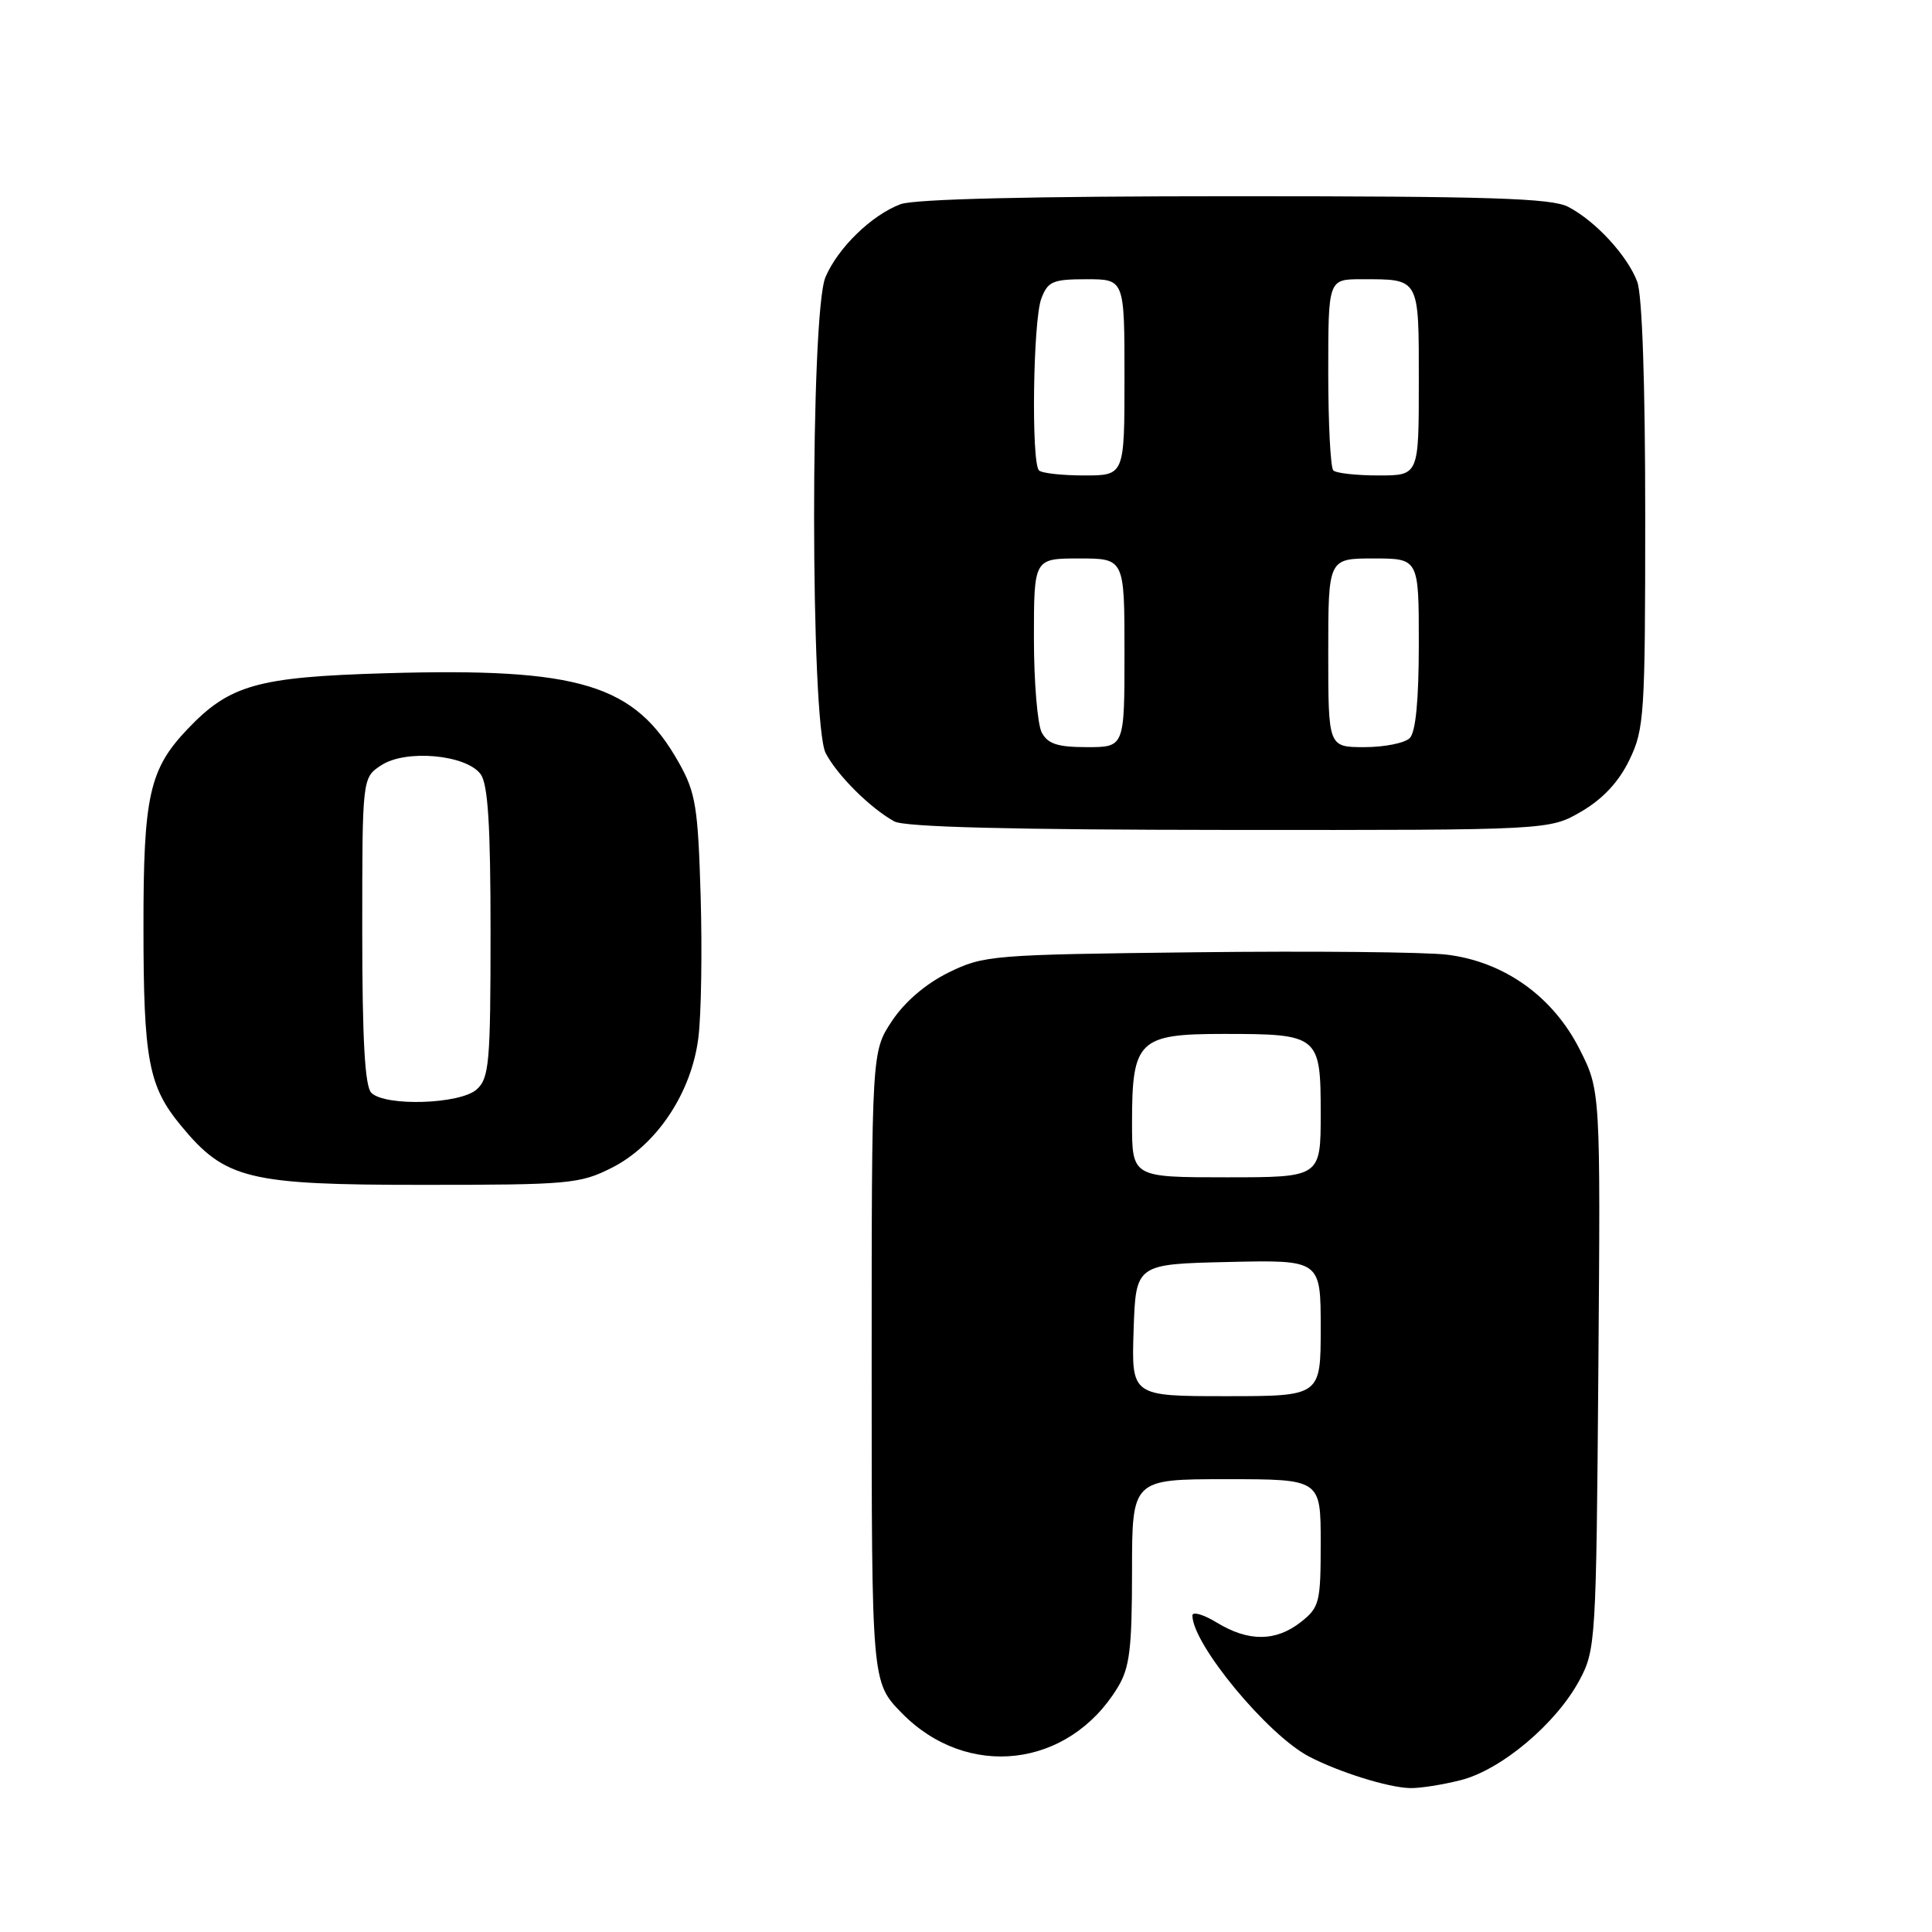 <?xml version="1.0" encoding="UTF-8" standalone="no"?>
<!DOCTYPE svg PUBLIC "-//W3C//DTD SVG 1.1//EN" "http://www.w3.org/Graphics/SVG/1.1/DTD/svg11.dtd" >
<svg xmlns="http://www.w3.org/2000/svg" xmlns:xlink="http://www.w3.org/1999/xlink" version="1.1" viewBox="0 0 256 256">
 <g >
 <path fill="currentColor"
d=" M 193.55 235.88 C 198.91 234.53 206.21 228.39 209.29 222.63 C 211.44 218.62 211.51 217.47 211.79 181.50 C 212.08 144.50 212.08 144.50 209.29 139.00 C 205.75 132.02 199.30 127.43 191.74 126.50 C 188.86 126.15 173.90 126.00 158.50 126.18 C 131.39 126.49 130.35 126.58 125.68 128.87 C 122.66 130.36 119.87 132.75 118.18 135.30 C 115.50 139.35 115.50 139.35 115.50 181.13 C 115.50 222.90 115.50 222.90 119.47 226.97 C 128.15 235.85 141.59 234.29 148.08 223.63 C 149.69 221.00 149.99 218.55 150.00 208.25 C 150.00 196.00 150.00 196.00 162.50 196.00 C 175.00 196.00 175.00 196.00 175.00 204.43 C 175.00 212.34 174.84 212.98 172.37 214.93 C 169.06 217.53 165.43 217.56 161.25 215.01 C 159.46 213.92 158.00 213.50 158.00 214.06 C 158.00 217.85 167.96 229.89 173.47 232.76 C 177.43 234.82 183.90 236.85 186.81 236.93 C 188.08 236.97 191.11 236.50 193.55 235.88 Z  M 81.04 154.75 C 87.01 151.74 91.63 144.81 92.54 137.49 C 92.92 134.47 93.05 126.03 92.84 118.75 C 92.49 106.93 92.18 105.02 89.97 101.09 C 84.12 90.65 76.91 88.45 51.00 89.21 C 34.05 89.71 30.41 90.75 24.80 96.66 C 19.79 101.94 19.00 105.50 19.01 122.72 C 19.01 140.44 19.67 143.93 23.96 149.13 C 29.84 156.27 32.82 157.00 56.04 157.00 C 75.35 157.00 76.84 156.87 81.04 154.75 Z  M 209.57 107.51 C 212.39 105.86 214.51 103.59 215.90 100.70 C 217.88 96.62 218.00 94.75 218.00 68.25 C 218.00 50.81 217.60 39.06 216.94 37.32 C 215.63 33.87 211.43 29.30 207.80 27.41 C 205.60 26.26 197.38 26.00 163.61 26.00 C 136.74 26.00 121.14 26.37 119.32 27.06 C 115.48 28.51 111.04 32.83 109.38 36.72 C 107.35 41.45 107.38 95.92 109.41 99.80 C 110.94 102.73 115.31 107.08 118.50 108.84 C 119.87 109.59 133.92 109.95 162.91 109.97 C 205.32 110.00 205.32 110.00 209.57 107.51 Z  M 150.21 176.25 C 150.50 167.50 150.50 167.50 162.75 167.22 C 175.00 166.94 175.00 166.94 175.00 175.97 C 175.00 185.00 175.00 185.00 162.46 185.00 C 149.92 185.00 149.92 185.00 150.21 176.25 Z  M 150.00 148.72 C 150.00 137.85 150.88 137.00 162.12 137.00 C 174.77 137.00 175.00 137.19 175.00 147.54 C 175.00 156.00 175.00 156.00 162.50 156.00 C 150.00 156.00 150.00 156.00 150.00 148.72 Z  M 49.20 144.80 C 48.35 143.95 48.00 137.76 48.00 123.32 C 48.00 103.05 48.00 103.05 50.52 101.40 C 53.77 99.26 61.79 99.99 63.69 102.59 C 64.66 103.92 65.00 109.32 65.00 123.54 C 65.00 140.82 64.82 142.85 63.17 144.35 C 60.99 146.32 51.04 146.64 49.20 144.80 Z  M 138.04 97.07 C 137.47 96.00 137.00 90.38 137.00 84.57 C 137.00 74.00 137.00 74.00 143.00 74.00 C 149.00 74.00 149.00 74.00 149.00 86.50 C 149.00 99.00 149.00 99.00 144.04 99.00 C 140.15 99.00 138.85 98.58 138.04 97.07 Z  M 176.00 86.50 C 176.00 74.00 176.00 74.00 182.00 74.00 C 188.00 74.00 188.00 74.00 188.00 85.30 C 188.00 92.76 187.59 97.01 186.80 97.80 C 186.14 98.46 183.44 99.00 180.80 99.00 C 176.00 99.00 176.00 99.00 176.00 86.50 Z  M 137.67 62.33 C 136.63 61.29 136.88 42.44 137.98 39.57 C 138.84 37.28 139.50 37.00 143.98 37.00 C 149.00 37.00 149.00 37.00 149.00 50.00 C 149.00 63.00 149.00 63.00 143.67 63.00 C 140.73 63.00 138.03 62.70 137.67 62.33 Z  M 176.67 62.33 C 176.30 61.97 176.00 56.12 176.00 49.33 C 176.00 37.00 176.00 37.00 180.42 37.00 C 188.16 37.00 188.00 36.71 188.00 50.61 C 188.00 63.00 188.00 63.00 182.67 63.00 C 179.73 63.00 177.03 62.70 176.67 62.33 Z "/>
</g>
</svg>